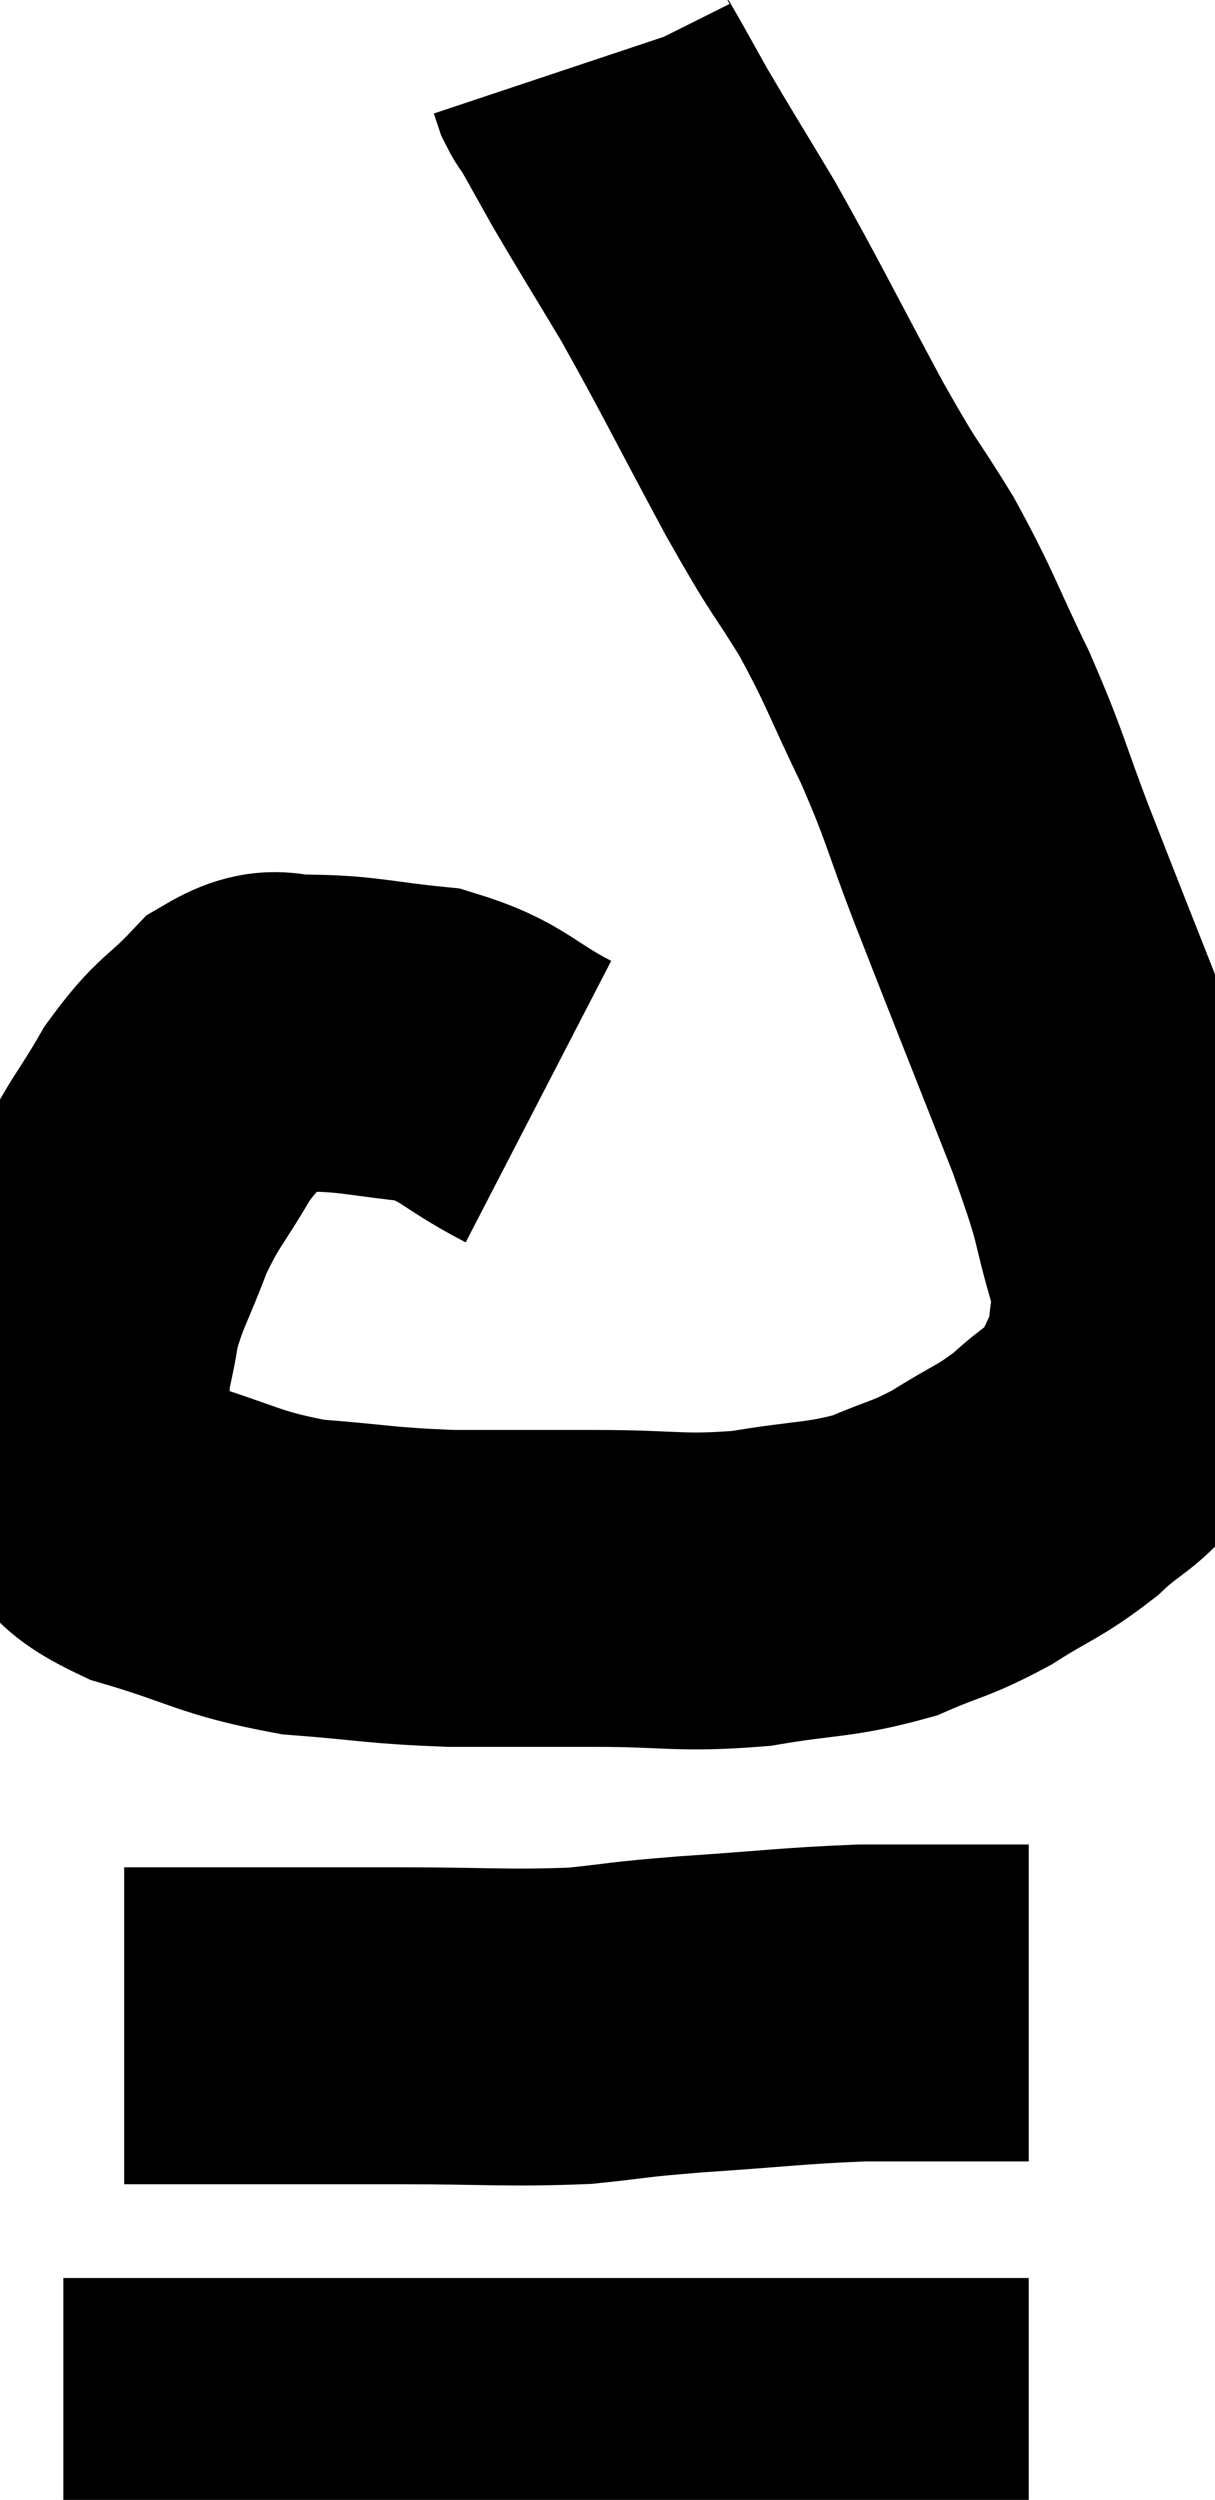 <svg xmlns="http://www.w3.org/2000/svg" viewBox="10.46 3.68 19.18 39.44" width="19.18" height="39.44"><path d="M 18.96 21.06 C 18.09 20.61, 18.105 20.43, 17.22 20.16 C 16.32 20.07, 16.14 19.995, 15.42 19.98 C 14.88 20.04, 14.88 19.785, 14.34 20.1 C 13.8 20.67, 13.755 20.565, 13.26 21.24 C 12.81 22.02, 12.735 22.005, 12.36 22.8 C 12.06 23.61, 11.955 23.7, 11.76 24.42 C 11.67 25.05, 11.595 25.065, 11.58 25.68 C 11.64 26.28, 11.4 26.34, 11.7 26.88 C 12.24 27.36, 11.895 27.42, 12.78 27.84 C 14.01 28.2, 14.04 28.335, 15.24 28.56 C 16.41 28.65, 16.425 28.695, 17.58 28.74 C 18.72 28.74, 18.675 28.74, 19.86 28.74 C 21.09 28.74, 21.18 28.83, 22.32 28.74 C 23.37 28.56, 23.55 28.62, 24.42 28.38 C 25.11 28.08, 25.125 28.14, 25.8 27.78 C 26.46 27.36, 26.535 27.39, 27.12 26.94 C 27.63 26.46, 27.78 26.505, 28.14 25.98 C 28.35 25.41, 28.455 25.41, 28.56 24.84 C 28.56 24.27, 28.74 24.585, 28.56 23.7 C 28.2 22.5, 28.41 22.89, 27.84 21.3 C 27.06 19.32, 26.895 18.915, 26.28 17.34 C 25.83 16.17, 25.875 16.14, 25.38 15 C 24.84 13.89, 24.855 13.8, 24.3 12.78 C 23.73 11.85, 23.865 12.165, 23.16 10.92 C 22.32 9.36, 22.17 9.03, 21.48 7.8 C 20.94 6.9, 20.805 6.69, 20.4 6 C 20.13 5.52, 20.025 5.325, 19.86 5.04 C 19.8 4.95, 19.785 4.95, 19.74 4.86 L 19.68 4.68" fill="none" stroke="black" stroke-width="5"></path><path d="M 12.42 35.64 C 13.29 35.64, 13.08 35.64, 14.16 35.64 C 15.45 35.64, 15.375 35.64, 16.74 35.64 C 18.18 35.64, 18.465 35.685, 19.62 35.64 C 20.49 35.55, 20.25 35.55, 21.36 35.46 C 22.71 35.37, 22.965 35.325, 24.06 35.28 C 24.9 35.28, 25.125 35.28, 25.74 35.28 C 26.13 35.28, 26.28 35.28, 26.52 35.28 C 26.61 35.28, 26.655 35.28, 26.7 35.28 L 26.7 35.28" fill="none" stroke="black" stroke-width="5"></path><path d="M 11.46 42.12 C 12.63 42.12, 12.54 42.12, 13.8 42.12 C 15.15 42.12, 15.15 42.12, 16.5 42.12 C 17.85 42.12, 17.745 42.12, 19.2 42.12 C 20.76 42.12, 20.895 42.12, 22.32 42.12 C 23.61 42.12, 23.88 42.12, 24.9 42.12 C 25.65 42.12, 25.995 42.12, 26.4 42.12 C 26.46 42.12, 26.445 42.12, 26.52 42.12 L 26.7 42.12" fill="none" stroke="black" stroke-width="5"></path></svg>